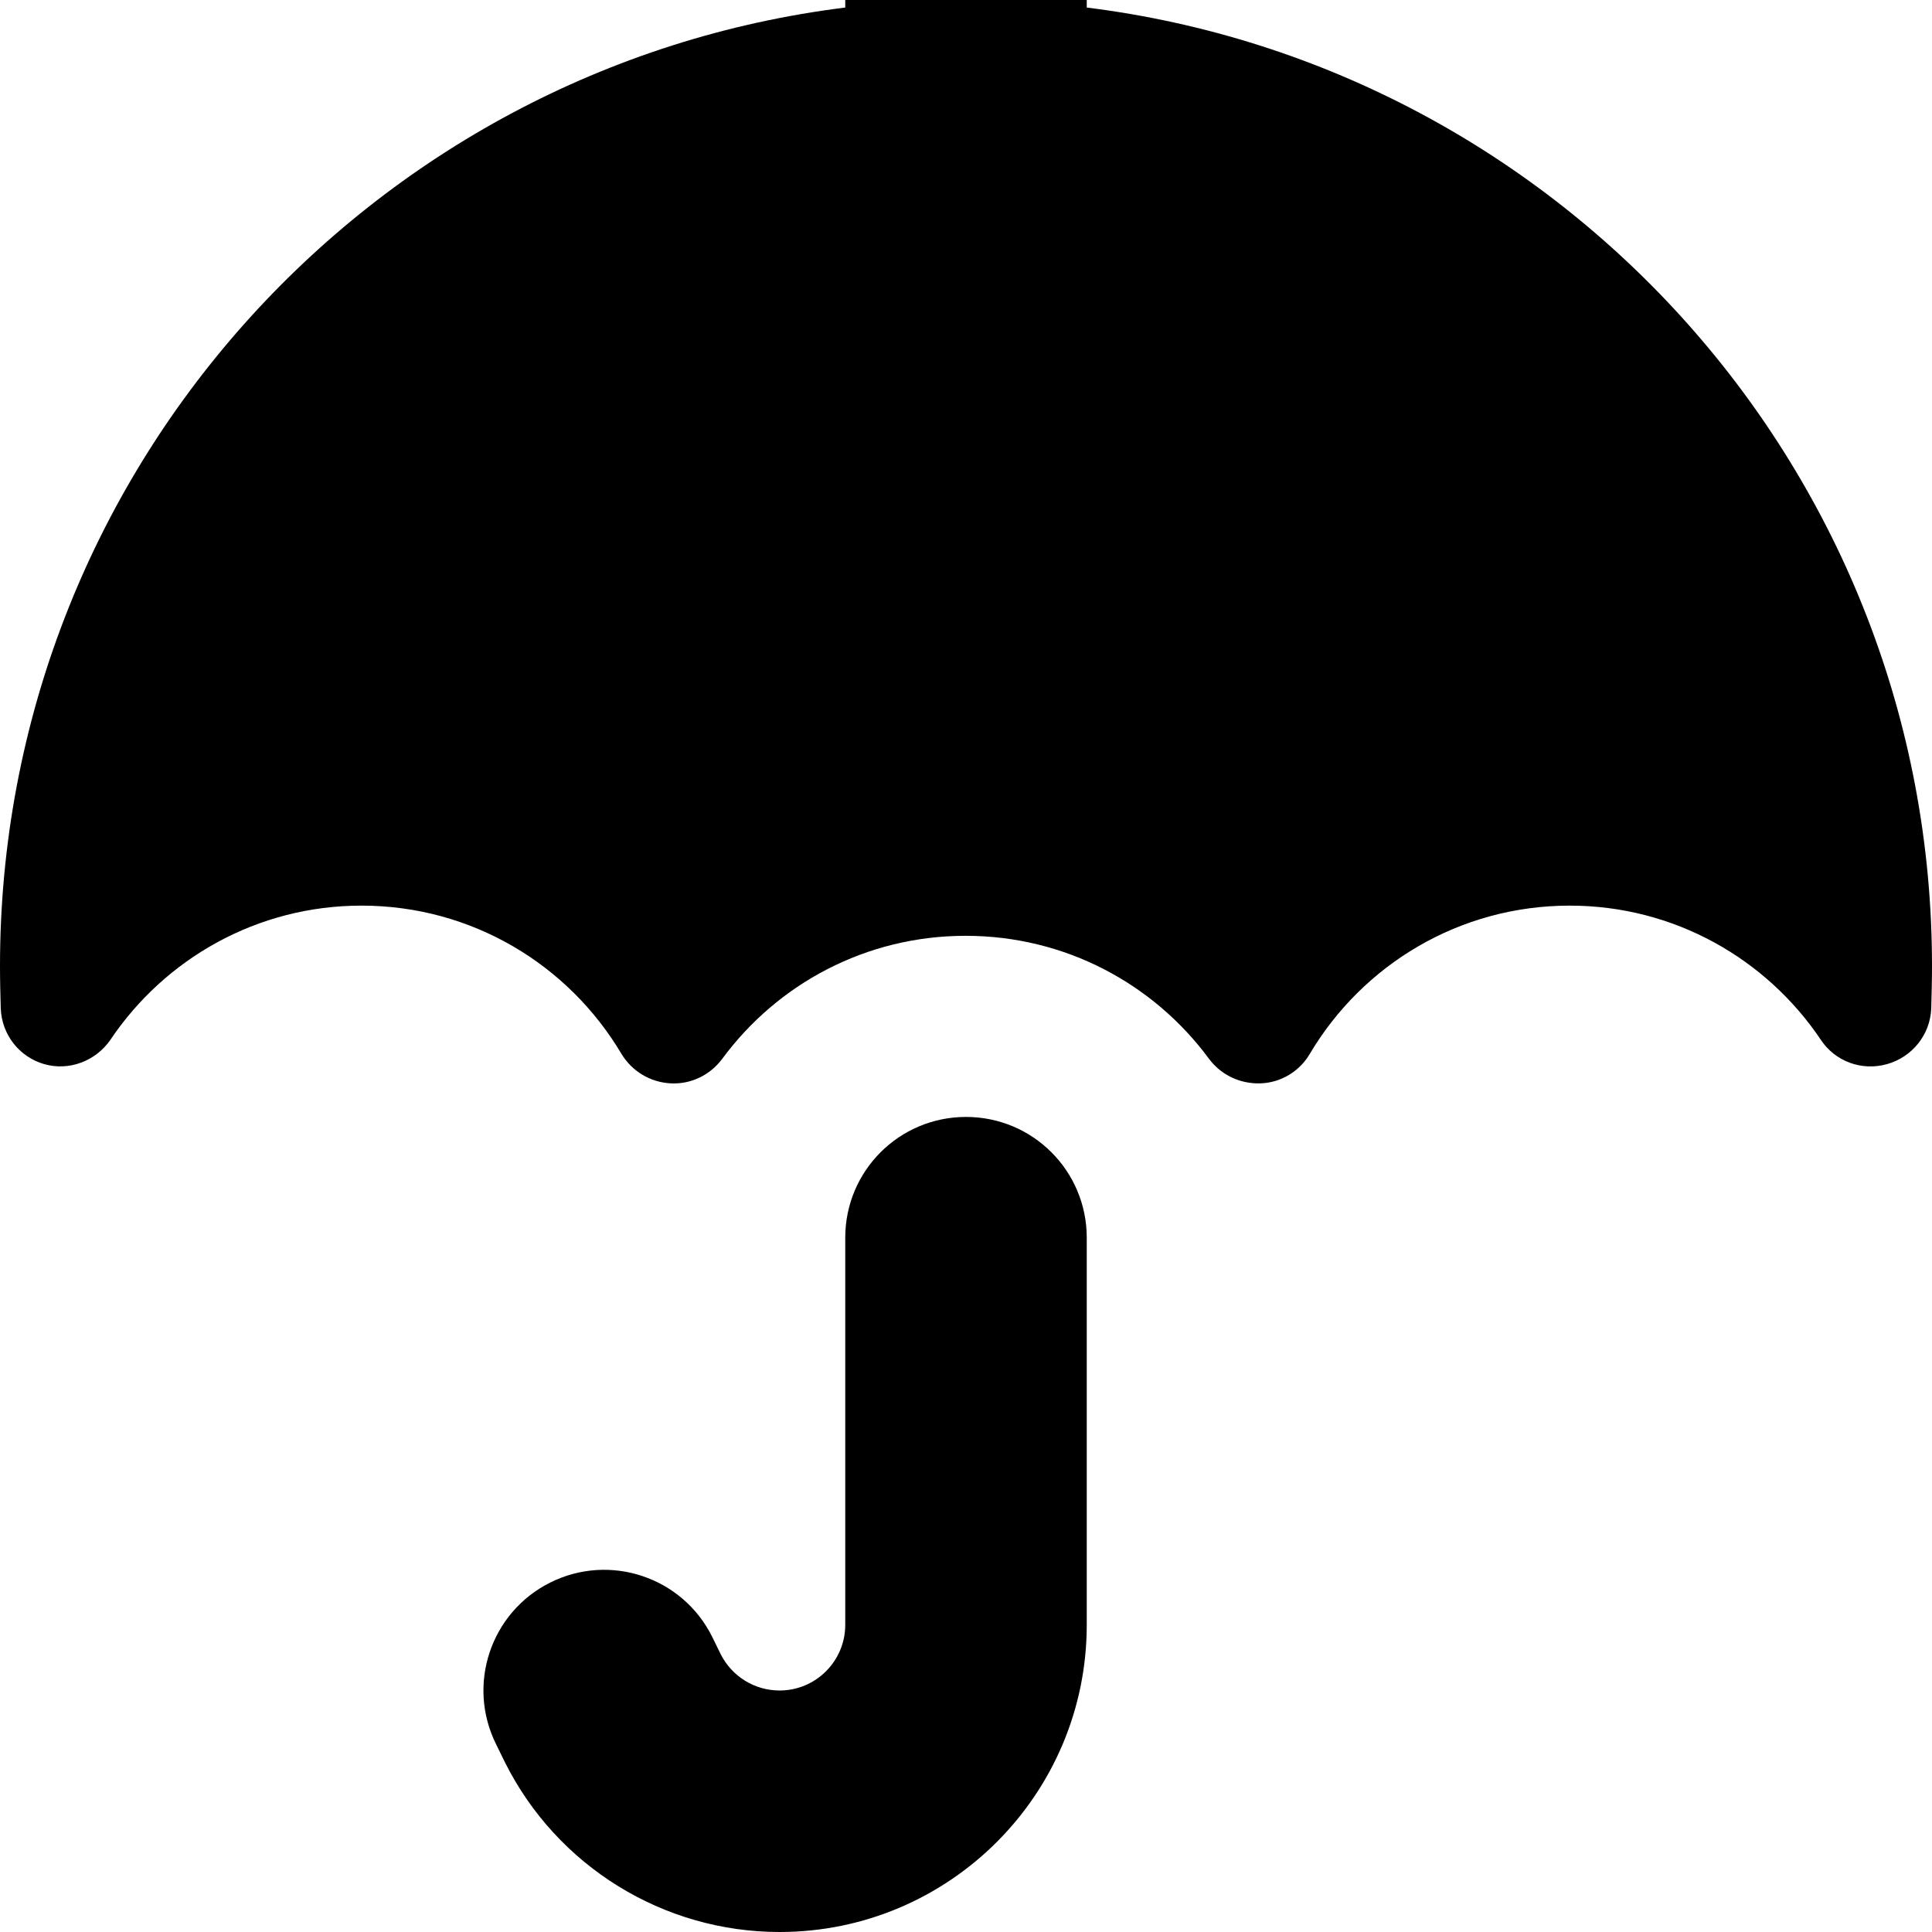 <svg xmlns="http://www.w3.org/2000/svg" viewBox="0 0 512 512"><path fill="currentColor" d="M256-32c17.7 0 32 14.3 32 32l0 2c126.3 15.7 224 123.5 224 254 0 3.8-.1 7.5-.2 11.3-.3 6.9-5 12.8-11.7 14.7s-13.8-.7-17.6-6.5c-14.4-21.4-38.8-35.5-66.5-35.5-29.3 0-54.9 15.7-68.9 39.3-2.7 4.6-7.6 7.6-13 7.8s-10.5-2.2-13.7-6.5c-14.6-19.8-38-32.6-64.5-32.6s-49.9 12.8-64.5 32.6c-3.2 4.3-8.3 6.8-13.7 6.5s-10.2-3.2-13-7.8c-14-23.6-39.6-39.3-68.9-39.3-27.7 0-52.1 14.1-66.5 35.5-3.9 5.7-11 8.4-17.6 6.5S.5 274.2 .2 267.3C.1 263.5 0 259.8 0 256 0 125.5 97.7 17.7 224 2l0-2c0-17.7 14.3-32 32-32zm32 360l0 102.6c0 45-36.5 81.4-81.4 81.4-30.8 0-59-17.4-72.8-45l-2.3-4.7c-7.9-15.8-1.5-35 14.3-42.9s35-1.5 42.9 14.3l2.3 4.7c3 5.9 9 9.6 15.6 9.6 9.6 0 17.4-7.8 17.4-17.4L224 328c0-17.7 14.3-32 32-32s32 14.3 32 32z"/></svg>